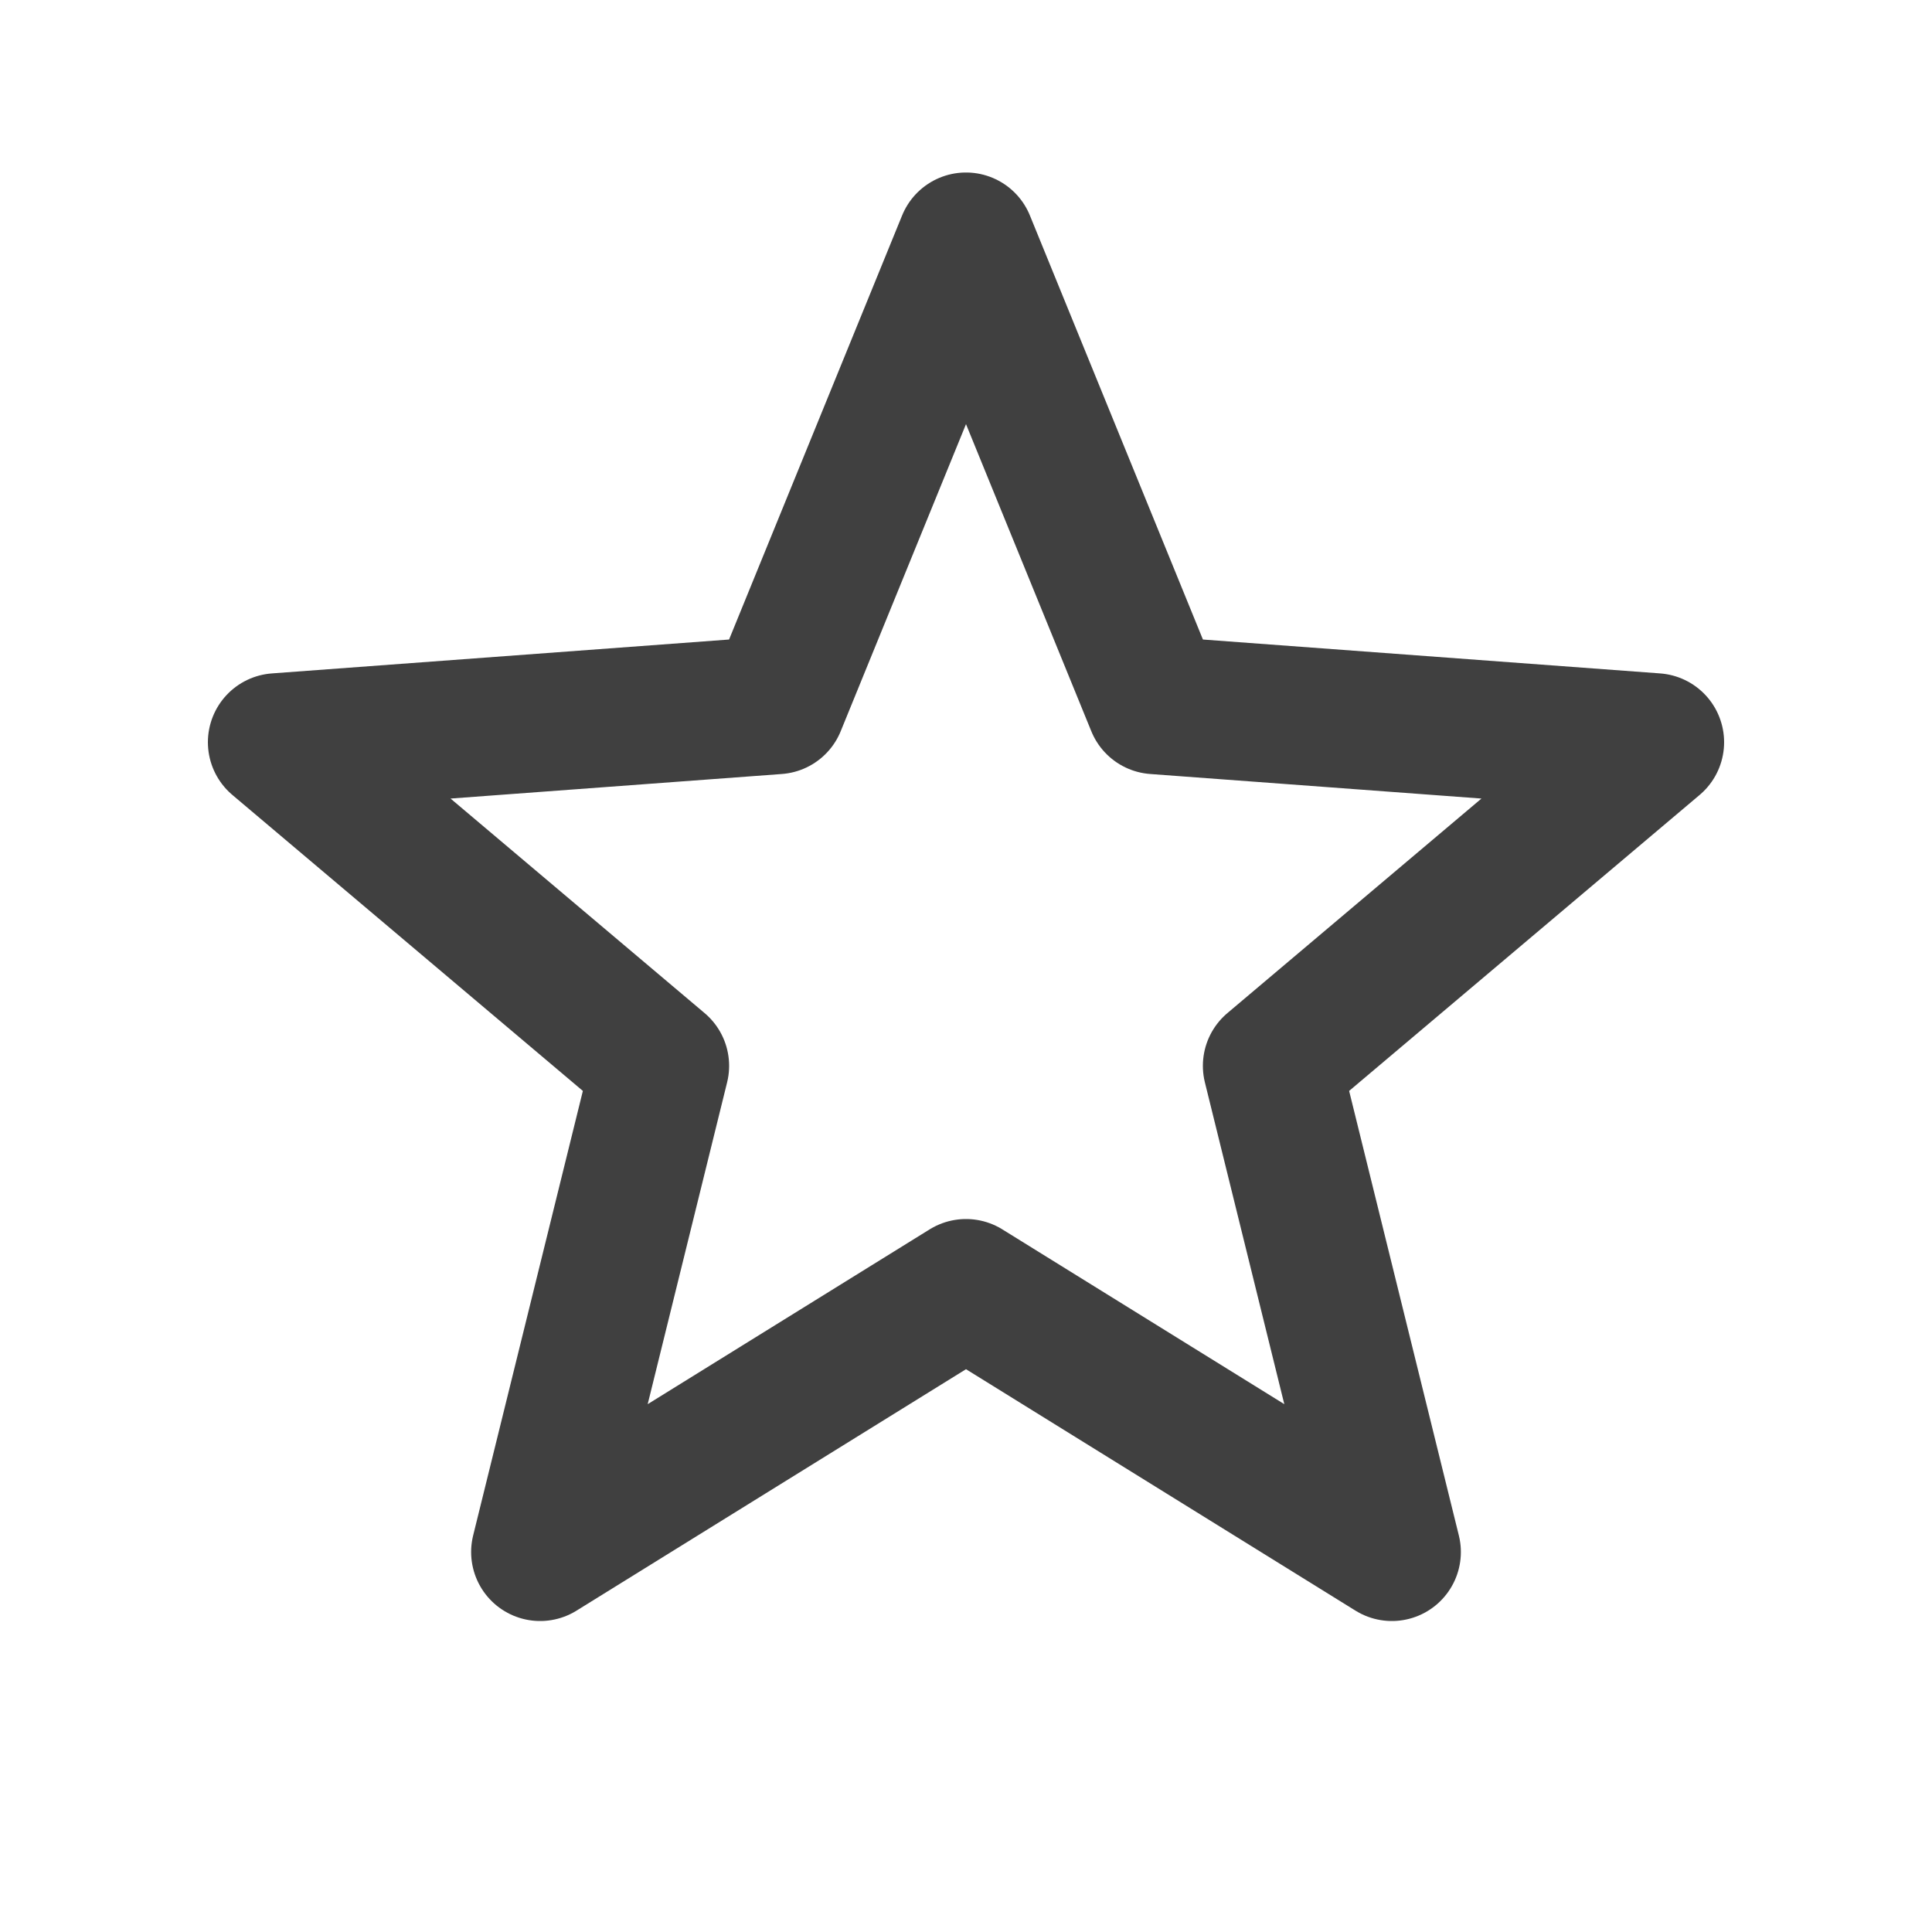 <svg width="28" height="28" viewBox="0 0 28 28" fill="none" xmlns="http://www.w3.org/2000/svg">
<path d="M14 3.5L11.258 10.22L4.013 10.757L9.567 15.447L7.828 22.493L14 18.667M14 3.5L16.742 10.22L23.987 10.757L18.433 15.447L20.172 22.493L14 18.667" stroke="#404040" stroke-width="2" stroke-linecap="round" stroke-linejoin="round"/>
</svg>
